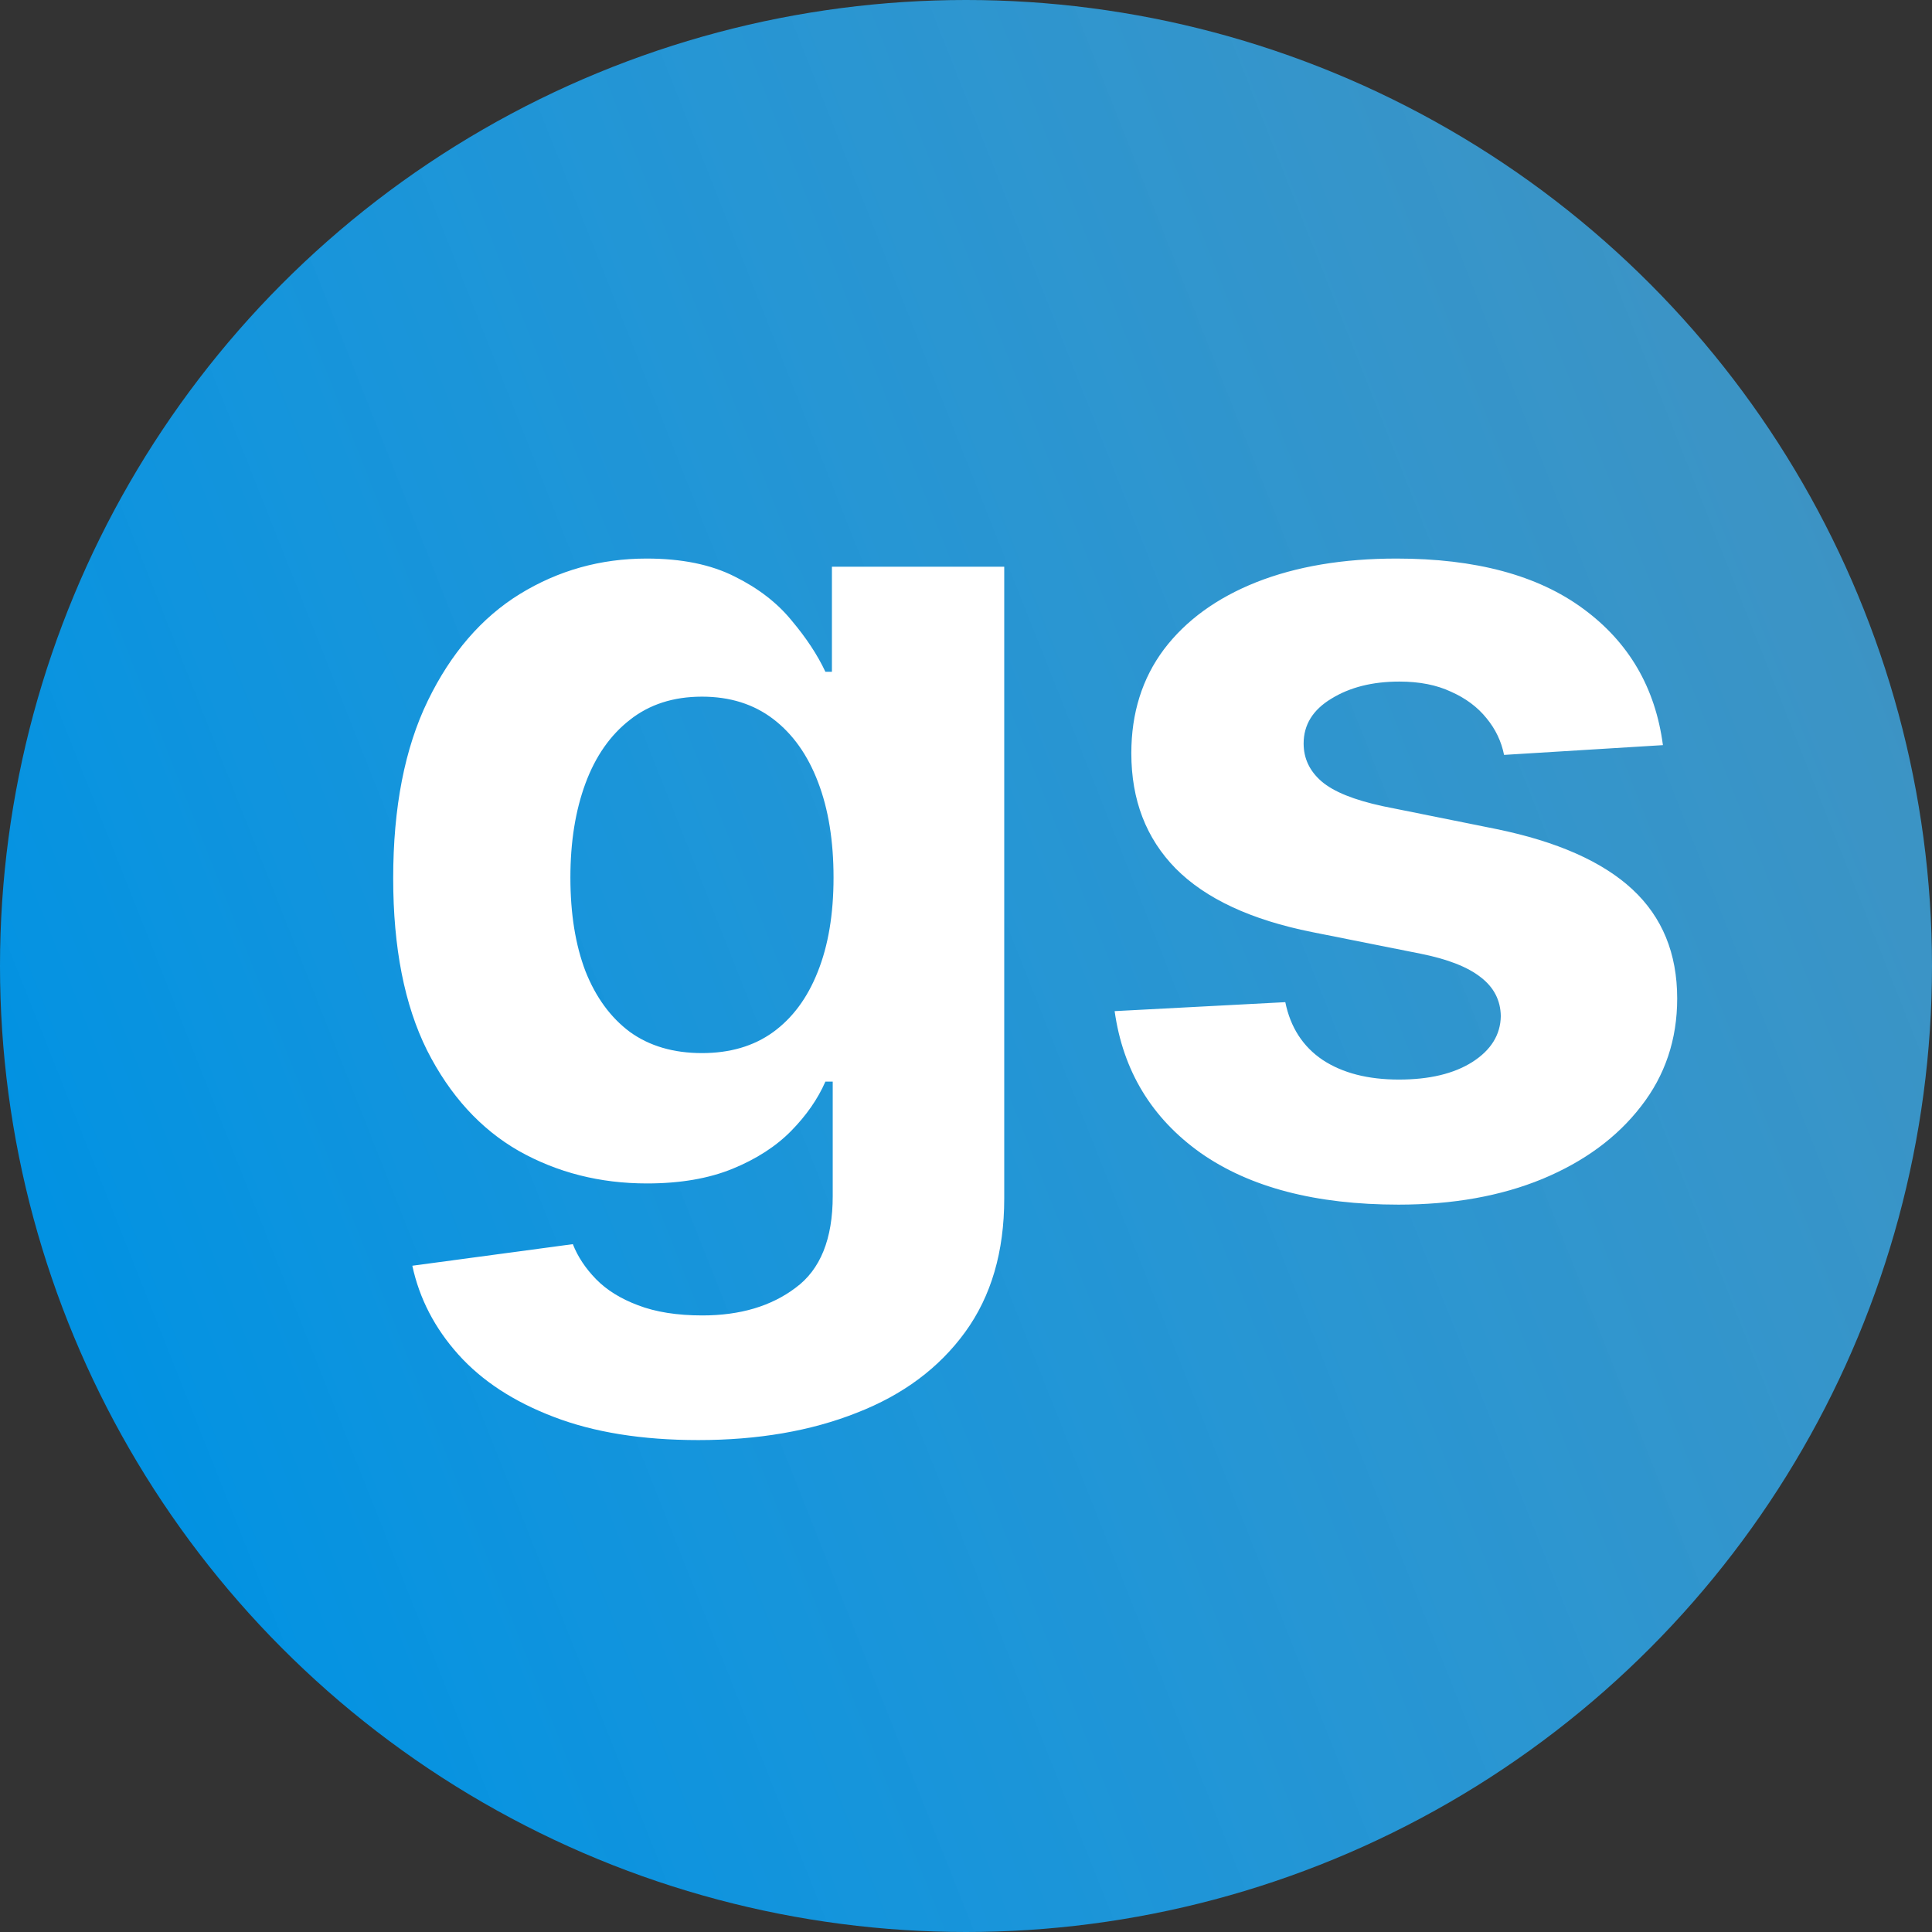 <svg width="128" height="128" viewBox="0 0 128 128" fill="none" xmlns="http://www.w3.org/2000/svg">
<rect x="0" y="0" width="128" height="128" fill="#333333" stroke="none"/>
<circle cx="64" cy="64" r="64" fill="url(#paint0_linear_0_1)"/>
<path d="M46.264 95.409C42.54 95.409 39.346 94.896 36.683 93.871C34.038 92.863 31.933 91.487 30.368 89.742C28.803 87.996 27.786 86.035 27.318 83.858L37.952 82.428C38.276 83.255 38.788 84.029 39.49 84.749C40.192 85.468 41.118 86.044 42.27 86.476C43.439 86.926 44.861 87.151 46.534 87.151C49.035 87.151 51.095 86.539 52.715 85.315C54.352 84.11 55.17 82.086 55.17 79.243V71.659H54.685C54.181 72.811 53.425 73.899 52.418 74.925C51.41 75.95 50.115 76.787 48.531 77.435C46.948 78.082 45.059 78.406 42.864 78.406C39.751 78.406 36.917 77.687 34.362 76.247C31.825 74.79 29.801 72.568 28.29 69.581C26.796 66.576 26.05 62.78 26.05 58.192C26.05 53.496 26.814 49.573 28.344 46.425C29.873 43.276 31.906 40.919 34.443 39.354C36.998 37.788 39.796 37.006 42.837 37.006C45.158 37.006 47.101 37.401 48.666 38.193C50.231 38.967 51.491 39.938 52.445 41.108C53.416 42.26 54.163 43.393 54.685 44.508H55.117V37.545H66.533V79.405C66.533 82.931 65.669 85.882 63.942 88.257C62.215 90.632 59.822 92.413 56.763 93.601C53.722 94.806 50.222 95.409 46.264 95.409ZM46.507 69.77C48.36 69.77 49.926 69.311 51.203 68.394C52.499 67.458 53.488 66.126 54.172 64.399C54.874 62.654 55.224 60.567 55.224 58.138C55.224 55.709 54.883 53.604 54.199 51.822C53.515 50.023 52.526 48.629 51.23 47.639C49.935 46.65 48.36 46.155 46.507 46.155C44.618 46.155 43.026 46.668 41.73 47.693C40.435 48.701 39.454 50.104 38.788 51.903C38.123 53.703 37.79 55.781 37.79 58.138C37.79 60.531 38.123 62.6 38.788 64.345C39.472 66.072 40.453 67.413 41.73 68.367C43.026 69.302 44.618 69.77 46.507 69.77ZM110.173 49.367L99.648 50.014C99.468 49.115 99.081 48.305 98.487 47.585C97.894 46.847 97.111 46.263 96.139 45.831C95.186 45.381 94.043 45.156 92.712 45.156C90.93 45.156 89.428 45.534 88.204 46.29C86.981 47.028 86.369 48.017 86.369 49.258C86.369 50.248 86.765 51.085 87.557 51.769C88.349 52.452 89.707 53.001 91.632 53.415L99.135 54.926C103.165 55.754 106.17 57.085 108.149 58.92C110.128 60.756 111.118 63.167 111.118 66.153C111.118 68.87 110.317 71.254 108.716 73.305C107.133 75.356 104.955 76.958 102.185 78.109C99.432 79.243 96.256 79.81 92.658 79.81C87.17 79.81 82.798 78.667 79.541 76.382C76.303 74.079 74.404 70.948 73.847 66.99L85.155 66.396C85.497 68.07 86.324 69.347 87.638 70.229C88.951 71.092 90.633 71.524 92.685 71.524C94.7 71.524 96.319 71.137 97.543 70.364C98.784 69.572 99.414 68.555 99.432 67.314C99.414 66.27 98.973 65.416 98.109 64.75C97.246 64.066 95.914 63.544 94.115 63.185L86.936 61.754C82.888 60.945 79.874 59.541 77.895 57.544C75.934 55.547 74.953 53.001 74.953 49.906C74.953 47.243 75.673 44.949 77.112 43.024C78.57 41.099 80.612 39.615 83.239 38.571C85.883 37.528 88.978 37.006 92.523 37.006C97.758 37.006 101.879 38.112 104.884 40.325C107.906 42.538 109.67 45.552 110.173 49.367Z" fill="white"/>
<defs>
<linearGradient id="paint0_linear_0_1" x1="7" y1="91" x2="133" y2="41" gradientUnits="userSpaceOnUse">
<stop stop-color="#0292E2"/>
<stop offset="1" stop-color="#44BCFF" stop-opacity="0.7"/>
</linearGradient>
</defs>
</svg>
